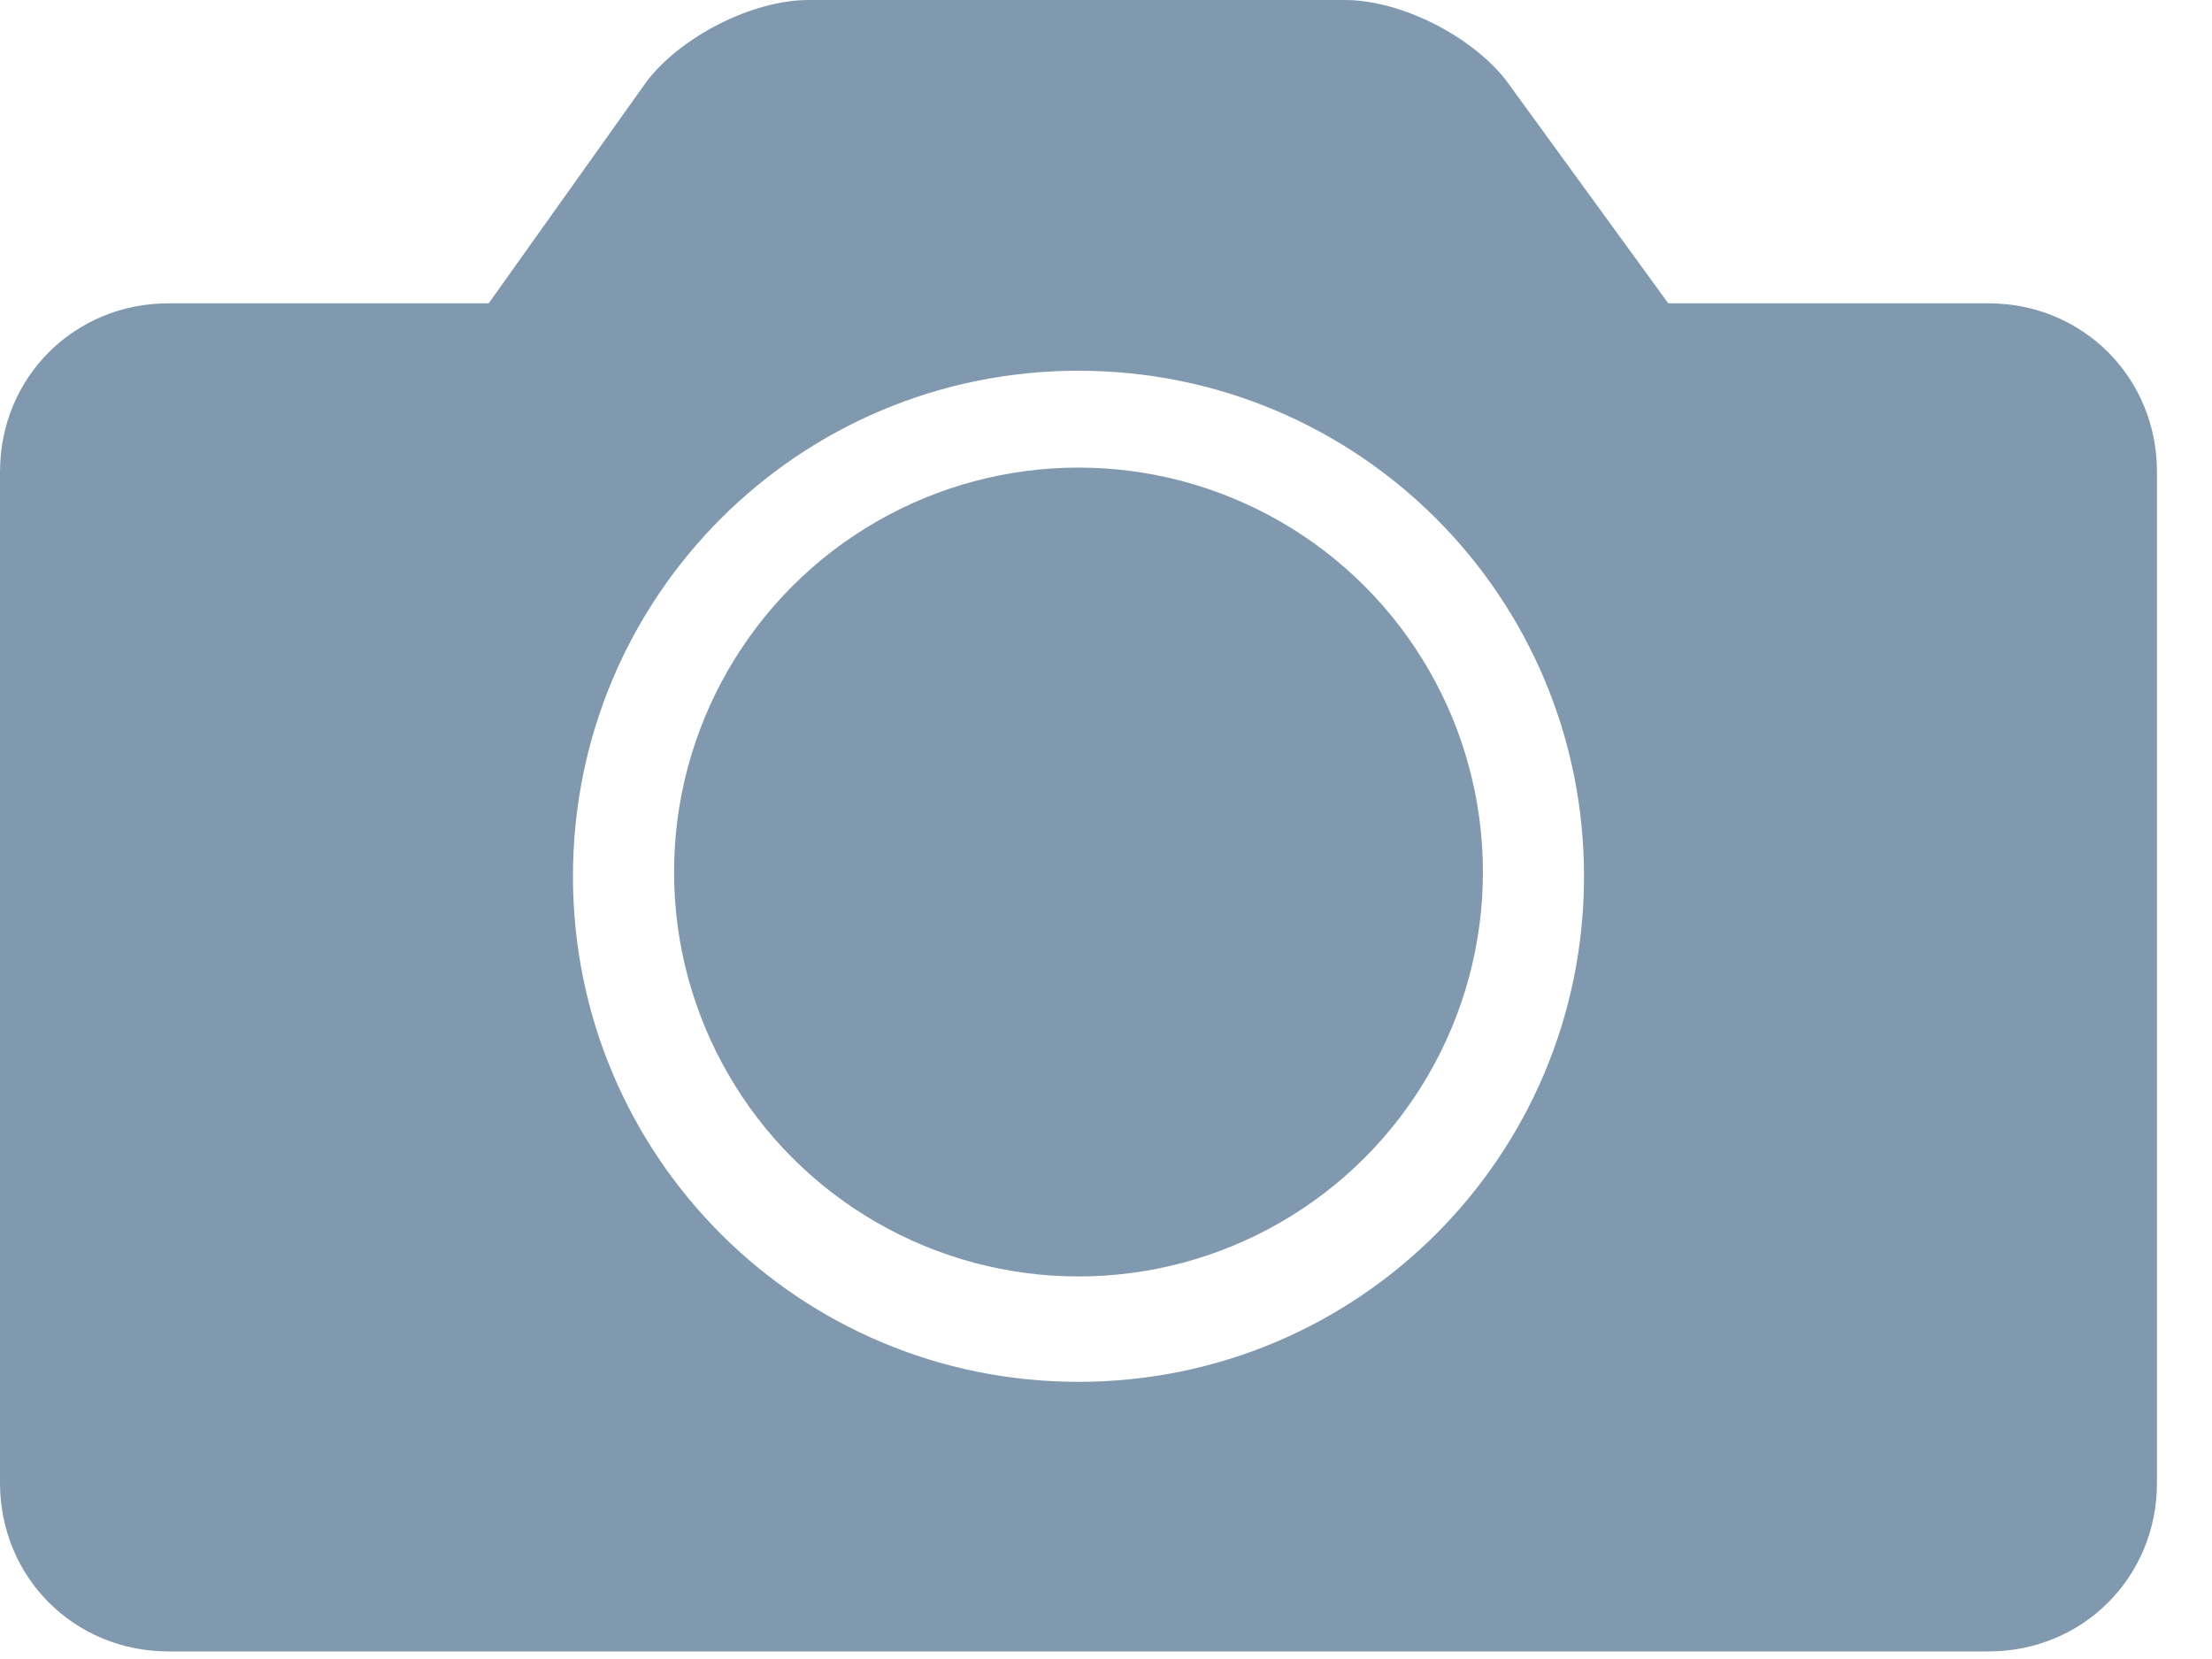 <?xml version="1.0" encoding="UTF-8"?>
<svg width="40px" height="30px" viewBox="0 0 40 30" version="1.1" xmlns="http://www.w3.org/2000/svg" xmlns:xlink="http://www.w3.org/1999/xlink">
    <!-- Generator: Sketch 45.2 (43514) - http://www.bohemiancoding.com/sketch -->
    <title>上传图片</title>
    <desc>Created with Sketch.</desc>
    <defs></defs>
    <g id="Page-1" stroke="none" stroke-width="1" fill="none" fill-rule="evenodd">
        <g id="Artboard-2" transform="translate(-1995, -1076)" fill-rule="nonzero" fill="#8199AF">
            <g id="上传图片" transform="translate(1995, 1076)">
                <path d="M12.189,15.769 C12.189,18.381 13.583,20.796 15.846,22.102 C18.109,23.409 20.896,23.409 23.159,22.102 C25.422,20.796 26.816,18.381 26.816,15.769 C26.816,13.156 25.422,10.741 23.159,9.435 C20.896,8.129 18.109,8.129 15.846,9.435 C13.583,10.741 12.189,13.156 12.189,15.769 Z" id="Shape"></path>
                <path d="M35.958,5.485 L30.168,5.485 L27.242,1.463 C26.633,0.67 25.353,0 24.317,0 L14.627,0 C13.591,0 12.311,0.67 11.701,1.463 L8.837,5.485 L3.047,5.485 C1.341,5.485 0,6.826 0,8.532 L0,26.816 C0,28.522 1.341,29.863 3.047,29.863 L35.958,29.863 C37.664,29.863 39.005,28.522 39.005,26.816 L39.005,8.532 C39.005,6.826 37.664,5.485 35.958,5.485 Z M19.502,24.988 C14.444,24.988 10.361,20.904 10.361,15.846 C10.361,10.787 14.444,6.704 19.502,6.704 C24.561,6.704 28.644,10.787 28.644,15.846 C28.644,20.904 24.561,24.988 19.502,24.988 Z" id="Shape"></path>
            </g>
        </g>
    </g>
</svg>